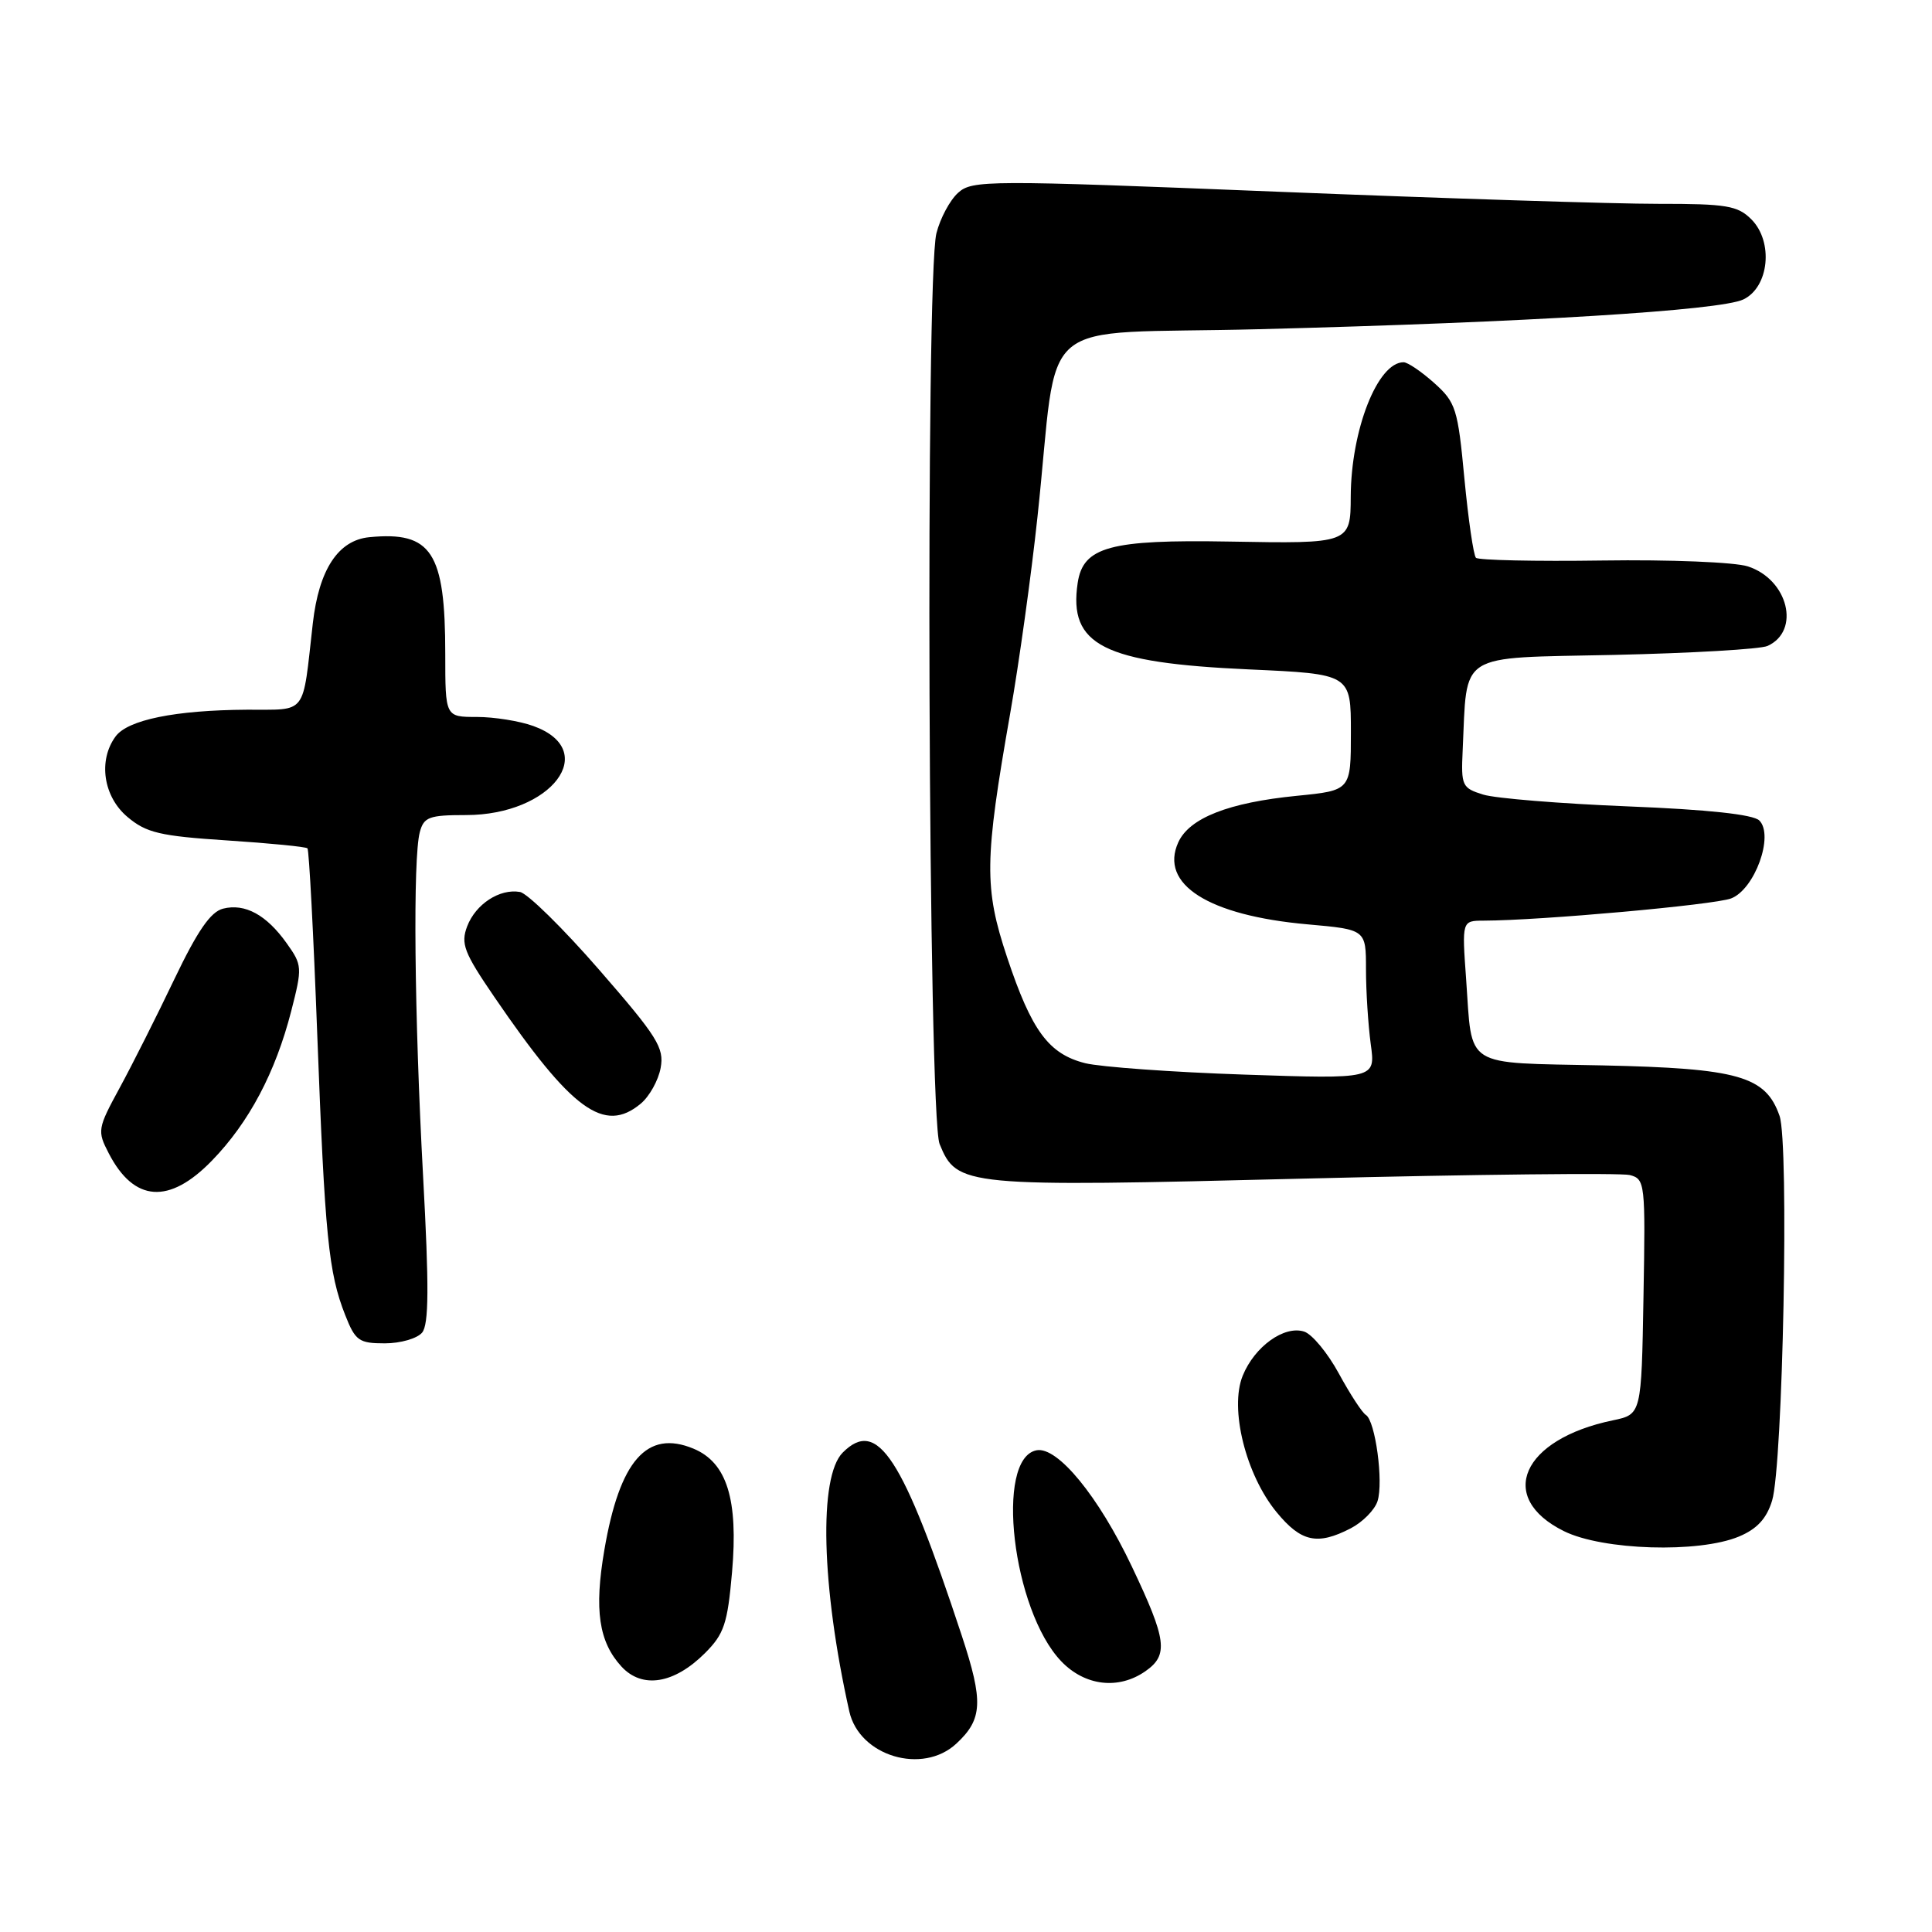 <?xml version="1.0" encoding="UTF-8" standalone="no"?>
<!DOCTYPE svg PUBLIC "-//W3C//DTD SVG 1.1//EN" "http://www.w3.org/Graphics/SVG/1.1/DTD/svg11.dtd" >
<svg xmlns="http://www.w3.org/2000/svg" xmlns:xlink="http://www.w3.org/1999/xlink" version="1.1" viewBox="0 0 256 256">
 <g >
 <path fill="currentColor"
d=" M 126.73 231.03 C 130.21 227.80 130.32 225.47 127.44 216.73 C 119.61 192.99 116.28 187.86 111.67 192.47 C 108.46 195.68 108.83 210.21 112.54 226.78 C 113.87 232.70 122.25 235.21 126.73 231.03 Z  M 93.41 219.05 C 95.95 216.51 96.40 215.16 97.00 208.32 C 97.84 198.67 96.32 193.79 91.88 191.95 C 85.73 189.40 82.11 193.51 80.08 205.38 C 78.72 213.32 79.34 217.55 82.35 220.83 C 85.10 223.81 89.32 223.13 93.41 219.05 Z  M 151.78 221.44 C 154.86 219.29 154.60 217.30 149.97 207.56 C 145.55 198.25 140.12 191.64 137.35 192.17 C 131.79 193.24 134.15 213.37 140.62 220.13 C 143.76 223.41 148.22 223.93 151.78 221.44 Z  M 230.42 203.60 C 232.81 202.60 234.08 201.23 234.81 198.85 C 236.25 194.14 237.08 151.52 235.80 147.86 C 233.96 142.58 230.35 141.56 212.32 141.17 C 193.70 140.78 195.12 141.67 194.27 129.75 C 193.71 122.00 193.71 122.00 196.61 121.99 C 204.13 121.97 227.12 119.90 229.37 119.05 C 232.51 117.86 235.10 110.70 233.12 108.72 C 232.32 107.92 226.30 107.27 215.70 106.85 C 206.79 106.49 198.17 105.79 196.54 105.29 C 193.73 104.42 193.59 104.12 193.81 99.44 C 194.44 86.25 192.88 87.23 213.82 86.78 C 224.10 86.55 233.27 86.02 234.21 85.59 C 238.62 83.59 236.94 76.78 231.60 75.05 C 229.89 74.49 221.23 74.14 212.33 74.27 C 203.44 74.40 195.90 74.23 195.57 73.91 C 195.25 73.58 194.56 68.85 194.04 63.41 C 193.17 54.15 192.91 53.32 190.04 50.75 C 188.35 49.24 186.53 48.00 185.98 48.00 C 182.54 48.00 179.02 56.96 178.98 65.80 C 178.96 72.02 178.88 72.05 162.90 71.76 C 147.09 71.48 143.52 72.45 142.80 77.23 C 141.56 85.49 146.19 87.83 165.49 88.70 C 179.00 89.31 179.00 89.31 179.00 97.03 C 179.00 104.74 179.00 104.74 171.83 105.45 C 162.82 106.34 157.60 108.38 156.13 111.61 C 153.60 117.17 160.11 121.31 173.25 122.48 C 181.00 123.17 181.00 123.17 181.00 128.45 C 181.00 131.35 181.29 135.80 181.63 138.35 C 182.27 142.98 182.27 142.98 164.88 142.39 C 155.32 142.07 145.84 141.38 143.80 140.88 C 138.96 139.66 136.70 136.61 133.45 126.86 C 130.38 117.63 130.43 114.04 133.86 94.50 C 135.02 87.90 136.65 76.20 137.47 68.50 C 140.43 41.04 136.45 44.41 166.87 43.62 C 202.43 42.71 227.94 41.14 231.00 39.68 C 234.42 38.05 235.02 32.02 232.06 29.06 C 230.25 27.25 228.77 27.00 219.75 27.01 C 214.11 27.02 191.37 26.29 169.20 25.40 C 130.75 23.85 128.82 23.86 126.95 25.55 C 125.87 26.52 124.58 28.93 124.08 30.91 C 122.60 36.74 122.99 147.86 124.50 151.58 C 126.80 157.22 127.64 157.30 172.87 156.17 C 195.42 155.61 214.80 155.40 215.96 155.70 C 217.98 156.23 218.04 156.74 217.77 171.83 C 217.50 187.41 217.50 187.41 213.72 188.20 C 201.65 190.70 198.24 198.44 207.24 202.89 C 212.38 205.43 225.10 205.82 230.42 203.60 Z  M 178.98 202.51 C 180.56 201.69 182.16 200.07 182.53 198.91 C 183.34 196.37 182.24 188.27 180.99 187.49 C 180.49 187.19 178.88 184.71 177.40 181.99 C 175.92 179.27 173.85 176.77 172.80 176.44 C 170.17 175.60 166.24 178.42 164.67 182.28 C 162.89 186.63 165.07 195.42 169.17 200.39 C 172.41 204.33 174.57 204.79 178.98 202.51 Z  M 55.93 176.58 C 56.83 175.50 56.86 170.51 56.06 155.83 C 54.90 134.41 54.70 113.71 55.63 110.25 C 56.16 108.26 56.87 108.00 61.75 108.00 C 73.10 108.00 79.59 99.42 70.67 96.20 C 68.85 95.54 65.48 95.00 63.18 95.00 C 59.00 95.00 59.00 95.00 59.00 86.65 C 59.00 73.15 57.19 70.38 48.94 71.18 C 44.81 71.58 42.26 75.47 41.45 82.59 C 40.04 95.01 40.81 93.99 32.70 94.04 C 23.22 94.10 16.92 95.38 15.31 97.59 C 12.98 100.77 13.69 105.56 16.89 108.25 C 19.38 110.35 21.19 110.78 30.07 111.36 C 35.74 111.73 40.54 112.20 40.74 112.41 C 40.95 112.62 41.54 123.75 42.04 137.14 C 43.05 163.81 43.53 168.65 45.74 174.25 C 47.08 177.66 47.56 178.00 50.99 178.00 C 53.06 178.00 55.28 177.36 55.93 176.58 Z  M 28.09 153.78 C 32.99 148.74 36.50 142.11 38.59 133.97 C 40.07 128.19 40.05 127.88 37.99 124.99 C 35.31 121.22 32.46 119.67 29.56 120.40 C 27.91 120.81 26.17 123.34 23.11 129.73 C 20.81 134.55 17.55 141.03 15.87 144.12 C 12.92 149.54 12.87 149.85 14.41 152.82 C 17.76 159.30 22.42 159.63 28.09 153.78 Z  M 84.89 146.25 C 86.05 145.29 87.24 143.15 87.54 141.50 C 88.03 138.84 87.11 137.37 79.39 128.50 C 74.61 123.00 69.88 118.36 68.90 118.19 C 66.21 117.72 63.03 119.79 61.90 122.75 C 61.03 125.05 61.48 126.22 65.50 132.10 C 75.76 147.12 80.06 150.26 84.89 146.25 Z "/>
</g>
</svg>